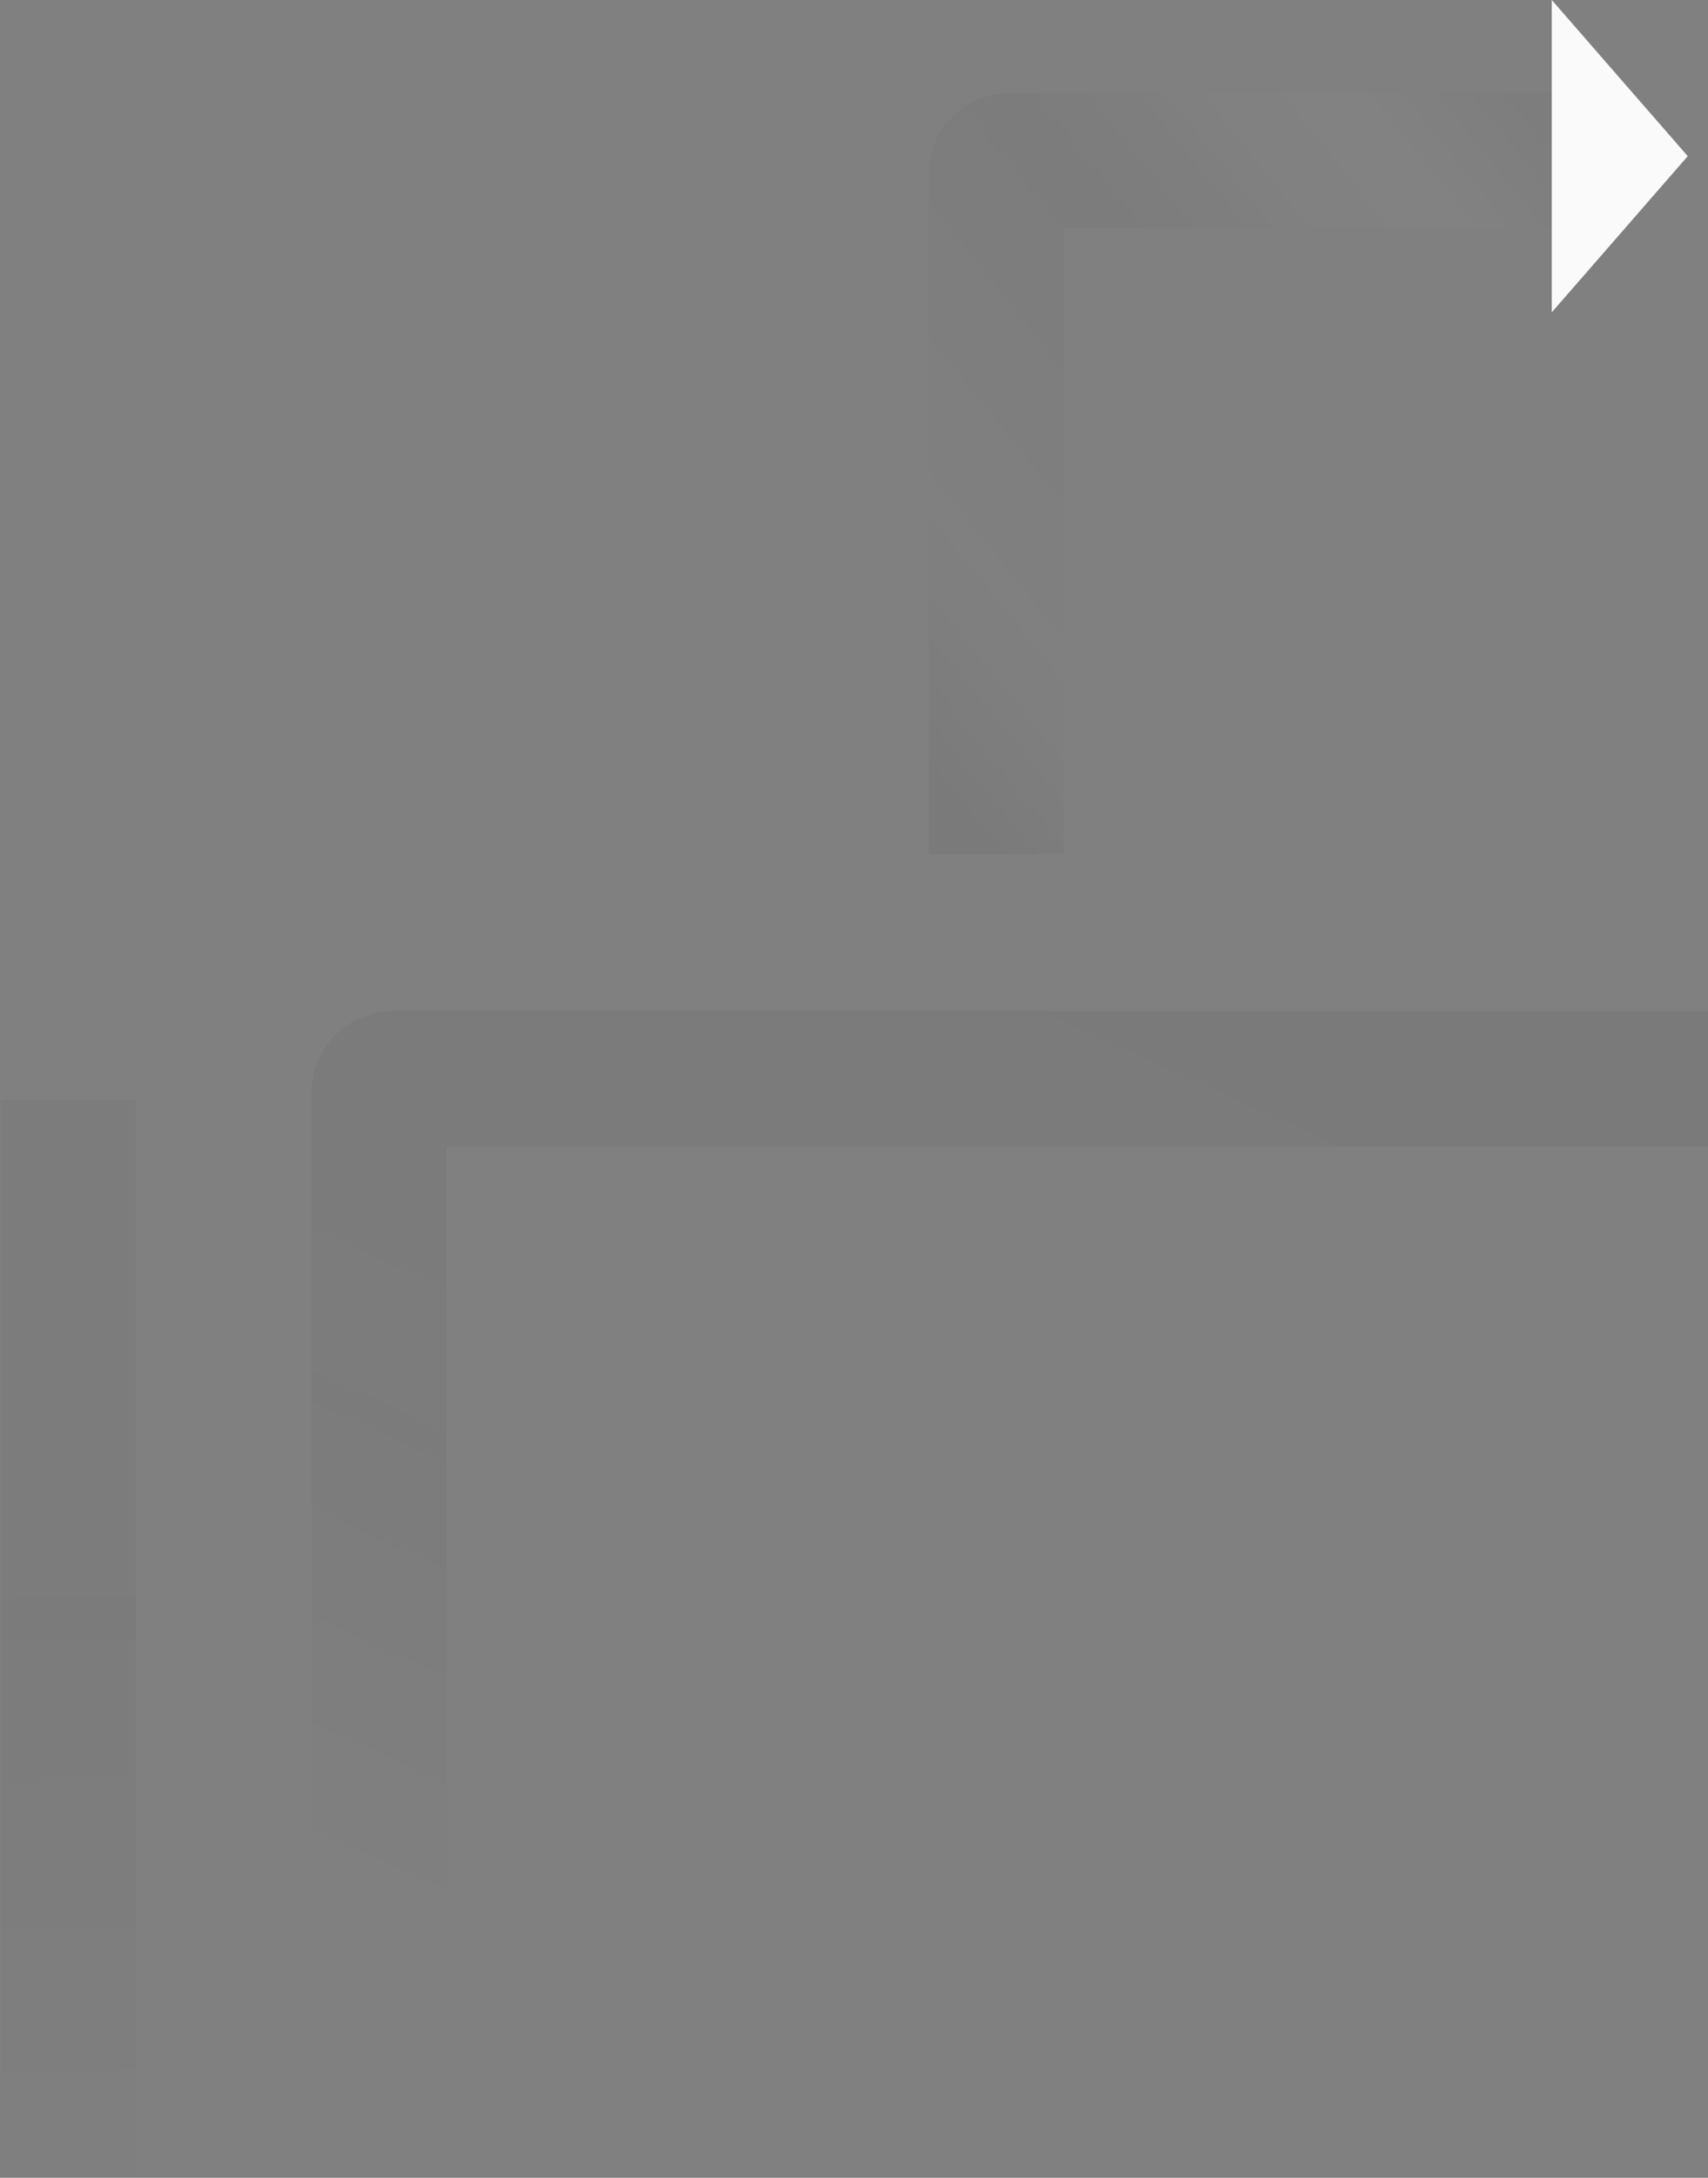 <svg width="1012" height="1290" viewBox="0 0 1012 1290" fill="none" xmlns="http://www.w3.org/2000/svg">
<rect x="0" y="0" width="1012" height="1290" fill="#808080" stroke="none"/>
<path d="M1012 639L232.572 639C228.153 639 224.571 642.582 224.571 647L224.571 1117" stroke="url(#paint0_linear_737_32082)" stroke-opacity="0.05" stroke-width="80"/>
<path d="M40.571 652V1289.45" stroke="url(#paint1_linear_737_32082)" stroke-opacity="0.05" stroke-width="80"/>
<path d="M919.428 95L598.285 95C593.867 95 590.285 98.582 590.285 103L590.285 506" stroke="url(#paint2_linear_737_32082)" stroke-opacity="0.05" stroke-width="80"/>
<path d="M1000 92.5L919.428 185L919.428 0L1000 92.5Z" fill="#FAFAFA"/>
<defs>
<linearGradient id="paint0_linear_737_32082" x1="794.815" y1="639" x2="518.795" y2="1249.93" gradientUnits="userSpaceOnUse">
<stop stop-color="#0E0E0E"/>
<stop offset="0.562" stop-color="#0E0E0E" stop-opacity="0.8"/>
<stop offset="1" stop-color="#0E0E0E" stop-opacity="0"/>
</linearGradient>
<linearGradient id="paint1_linear_737_32082" x1="40.571" y1="1332.5" x2="34.769" y2="899.578" gradientUnits="userSpaceOnUse">
<stop stop-color="#0E0E0E" stop-opacity="0"/>
<stop offset="1" stop-color="#0E0E0E" stop-opacity="0.8"/>
</linearGradient>
<linearGradient id="paint2_linear_737_32082" x1="919.429" y1="84.5" x2="513.507" y2="410.358" gradientUnits="userSpaceOnUse">
<stop stop-color="#0E0E0E" stop-opacity="0.4"/>
<stop offset="0.146" stop-color="white" stop-opacity="0.4"/>
<stop offset="0.442" stop-opacity="0.6"/>
<stop offset="0.811" stop-color="#3E3E3E" stop-opacity="0"/>
<stop offset="0.995" stop-color="#0E0E0E"/>
</linearGradient>
</defs>
</svg>
